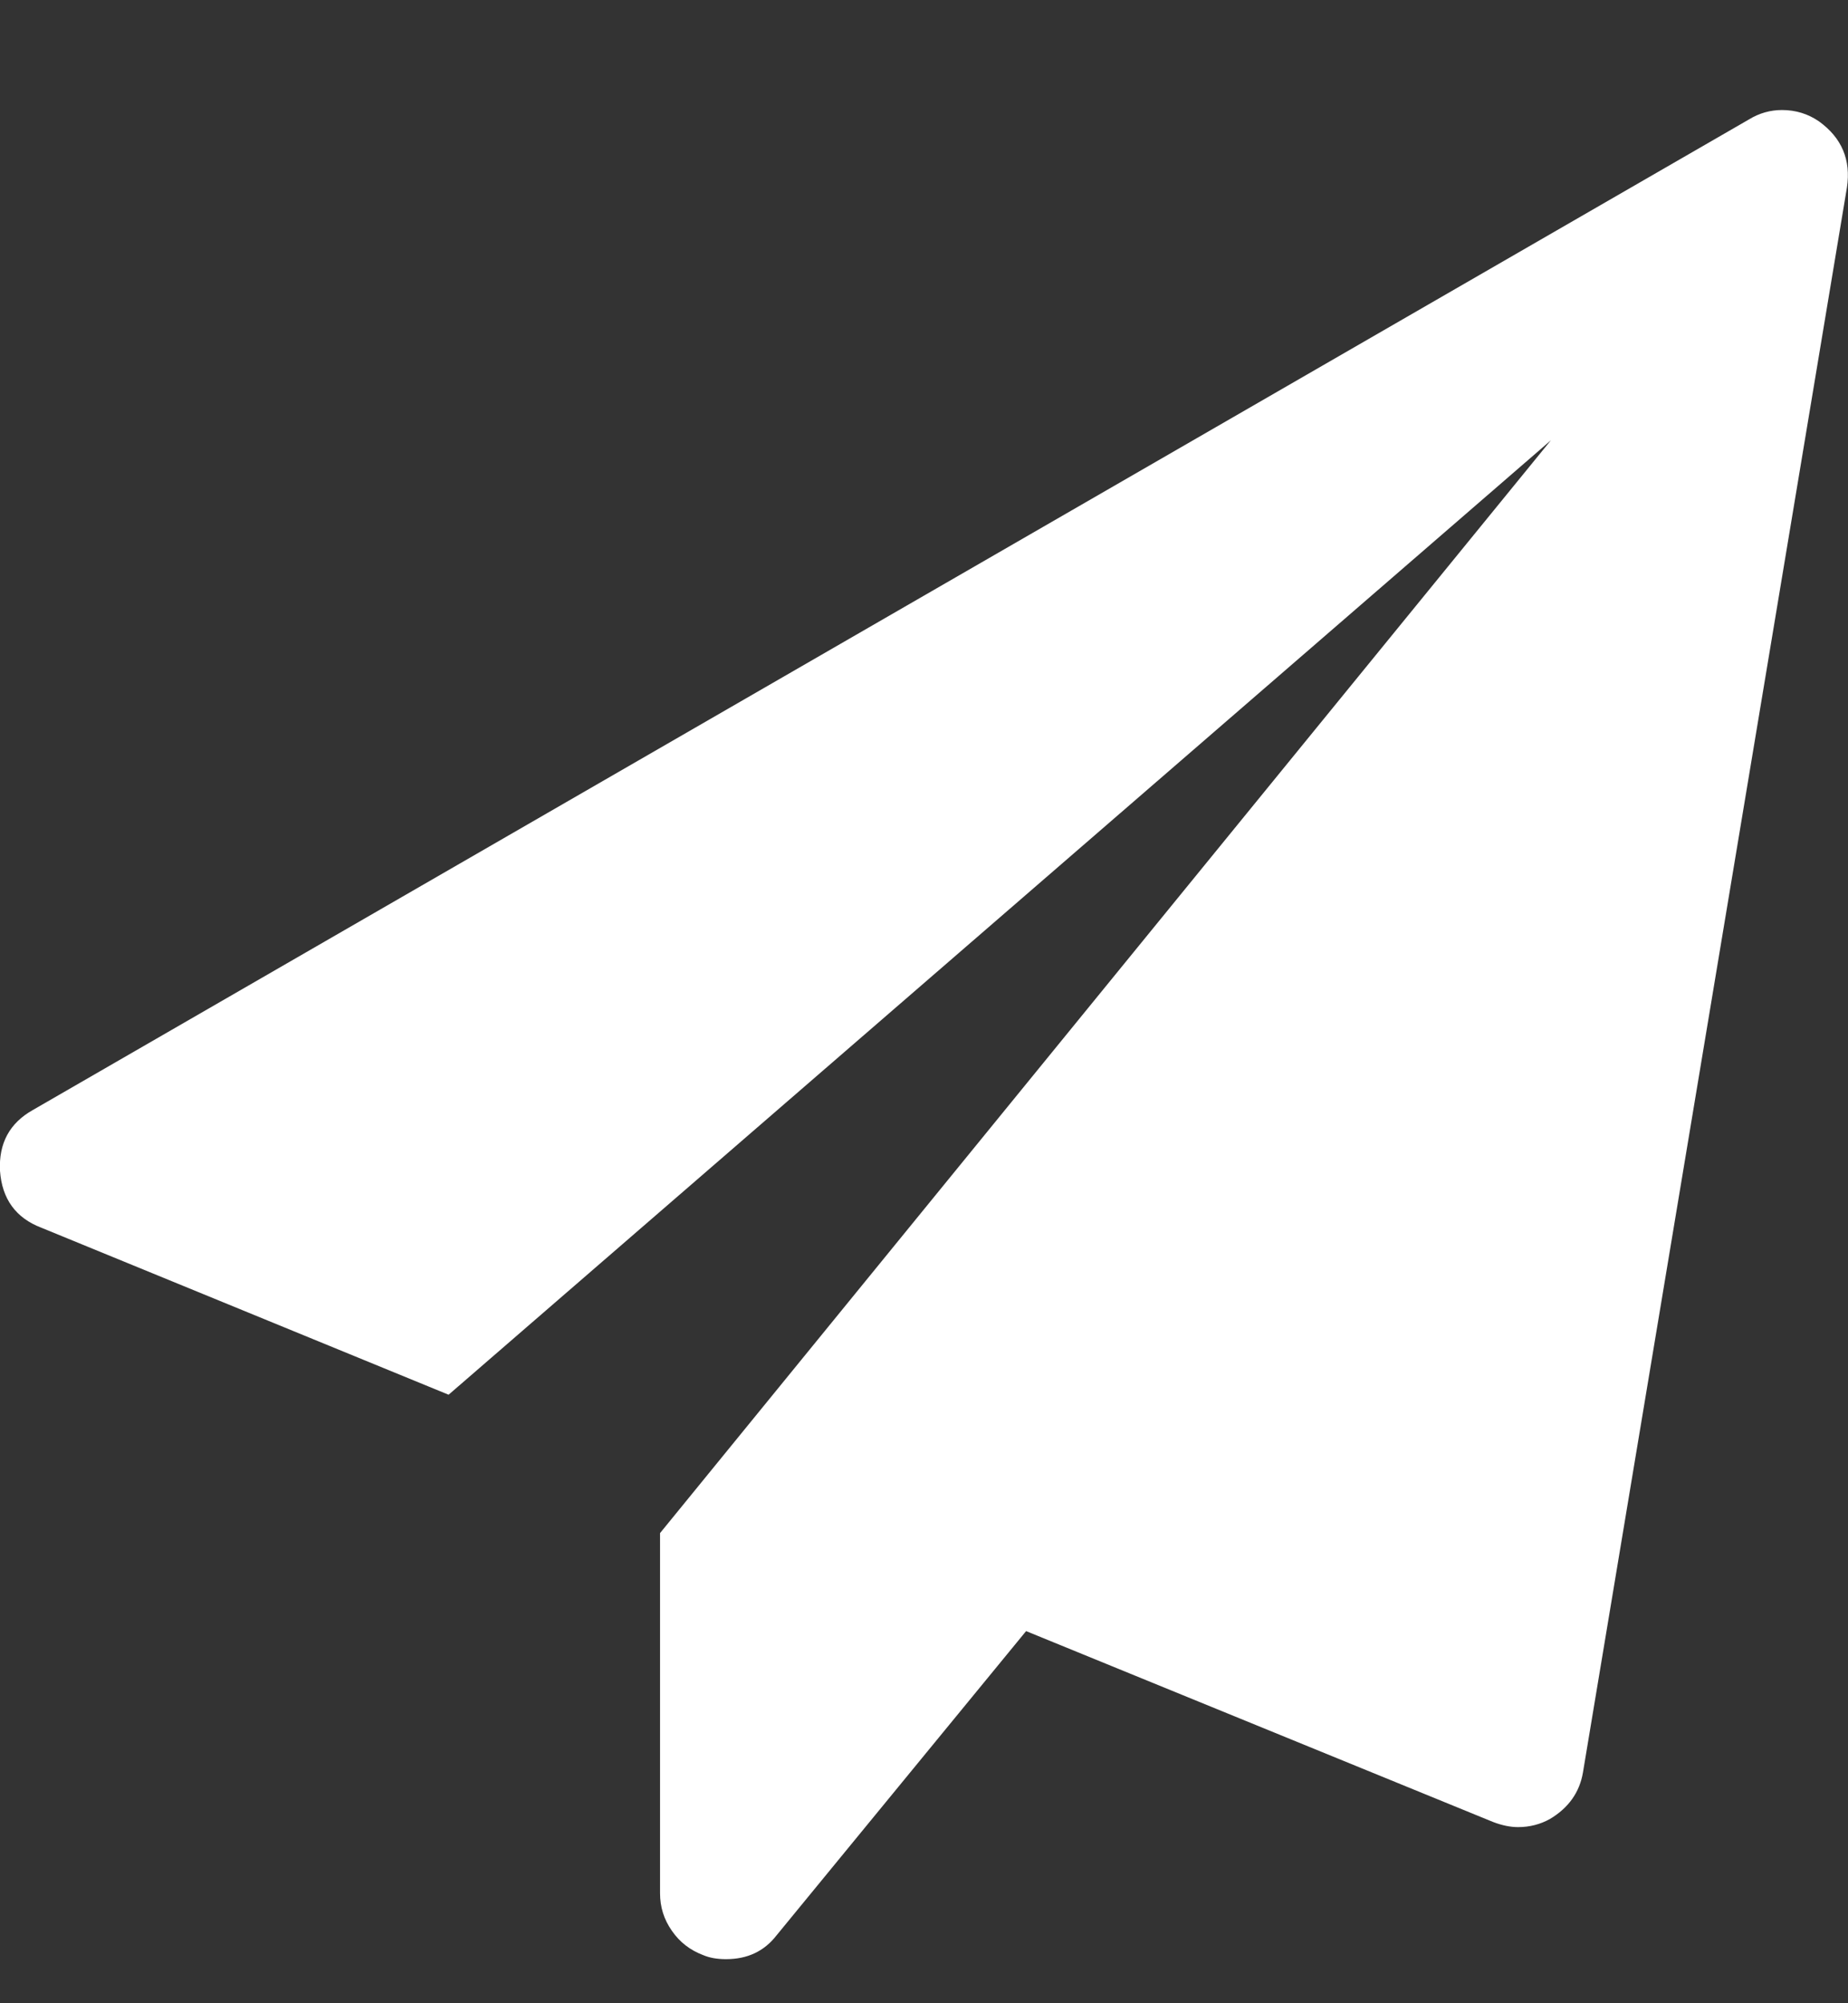 <?xml version="1.0" encoding="UTF-8"?>
<svg width="12px" height="13px" viewBox="0 0 12 13" version="1.1" xmlns="http://www.w3.org/2000/svg" xmlns:xlink="http://www.w3.org/1999/xlink">
    <rect x="0" y="0" width="12" height="13" fill="#333333" stroke="none"/>
    <!-- Generator: Sketch 48.2 (47327) - http://www.bohemiancoding.com/sketch -->
    <title></title>
    <desc>Created with Sketch.</desc>
    <defs></defs>
    <g id="Главная" stroke="none" stroke-width="1" fill="none" fill-rule="evenodd" transform="translate(-336, -3999)">
        <g id="форма" transform="translate(305, 3506)" fill="#FFFFFF">
            <g id="отправить" transform="translate(0, 477)">
                <g id="Group-2" transform="translate(31, 15)">
                    <path d="M11.812,1.788 C11.96,1.895 12.02,2.038 11.993,2.217 L10.279,12.502 C10.257,12.632 10.185,12.732 10.065,12.804 C10.002,12.839 9.933,12.857 9.857,12.857 C9.808,12.857 9.754,12.846 9.696,12.824 L6.663,11.585 L5.042,13.56 C4.962,13.663 4.853,13.714 4.714,13.714 C4.656,13.714 4.607,13.705 4.567,13.688 C4.482,13.656 4.414,13.604 4.363,13.53 C4.311,13.456 4.286,13.375 4.286,13.286 L4.286,10.949 L10.071,3.857 L2.913,10.051 L0.268,8.967 C0.103,8.904 0.013,8.781 3.25260652e-19,8.598 C-0.009,8.42 0.062,8.288 0.214,8.203 L11.357,1.775 C11.424,1.734 11.496,1.714 11.571,1.714 C11.661,1.714 11.741,1.739 11.812,1.788 Z" id=""></path>
                </g>
            </g>
        </g>
    </g>
</svg>